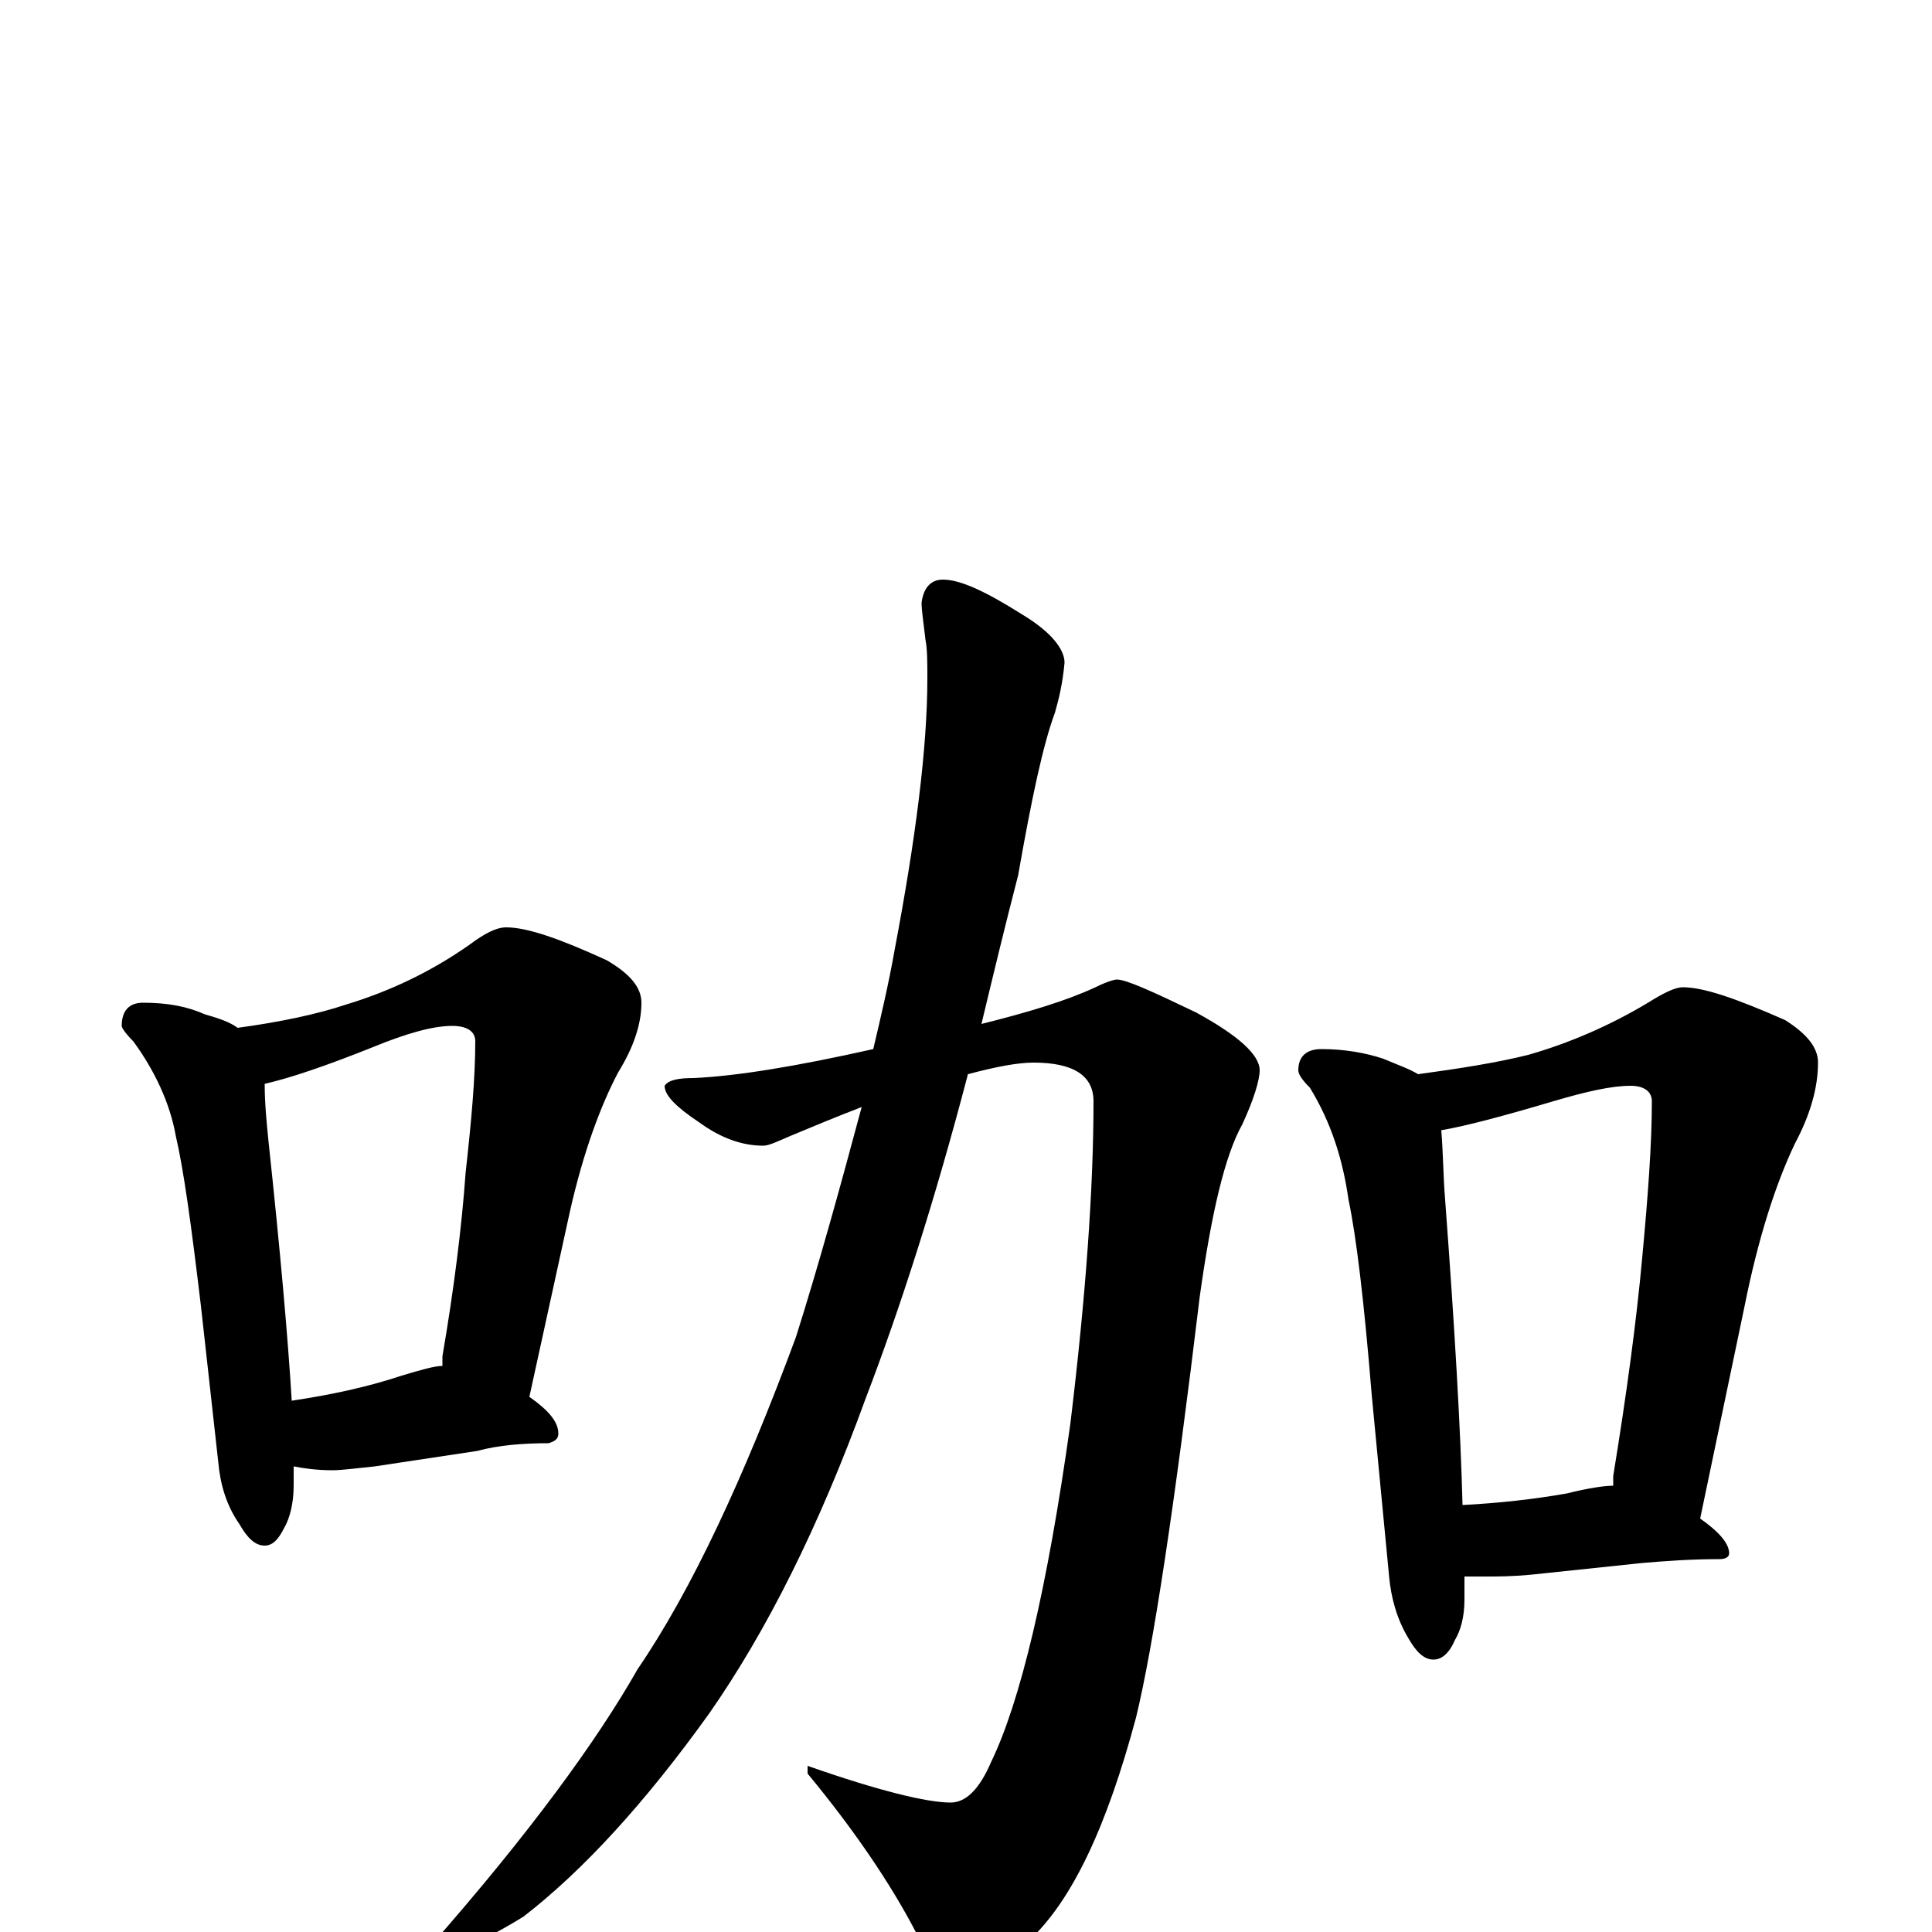 <?xml version="1.0" encoding="utf-8" ?>
<!DOCTYPE svg PUBLIC "-//W3C//DTD SVG 1.1//EN" "http://www.w3.org/Graphics/SVG/1.1/DTD/svg11.dtd">
<svg version="1.1" id="Layer_1" xmlns="http://www.w3.org/2000/svg" xmlns:xlink="http://www.w3.org/1999/xlink" x="0px" y="145px" width="1000px" height="1000px" viewBox="0 0 1000 1000" enable-background="new 0 0 1000 1000" xml:space="preserve">
<g id="Layer_1">
<path id="glyph" transform="matrix(1 0 0 -1 0 1000)" d="M74,481C87,481 97,479 106,475C113,473 119,471 123,468C145,471 164,475 179,480C202,487 223,497 243,511C251,517 257,520 262,520C273,520 290,514 314,503C326,496 332,489 332,481C332,470 328,458 320,445C311,428 302,404 295,373l-21,-96C284,270 289,264 289,258C289,255 287,254 284,253C271,253 258,252 247,249l-53,-8C184,240 177,239 172,239C164,239 157,240 152,241C152,237 152,234 152,231C152,222 150,214 147,209C144,203 141,200 137,200C132,200 128,204 124,211C117,221 114,232 113,243l-9,81C99,366 95,395 91,412C88,429 80,446 69,461C65,465 63,468 63,469C63,477 67,481 74,481M151,275C171,278 190,282 208,288C218,291 225,293 229,293C229,295 229,297 229,298C235,333 239,365 241,393C244,420 246,442 246,461C246,466 242,469 234,469C224,469 210,465 193,458C168,448 150,442 137,439C137,429 138,419 139,409C145,353 149,308 151,275M578,493C583,493 596,487 619,476C641,464 652,454 652,446C652,441 649,431 643,418C634,402 627,372 621,329C608,221 597,148 588,111C573,55 555,16 532,-5C517,-17 505,-23 496,-23C488,-23 481,-15 474,0C461,25 442,53 418,82l0,4C455,73 480,67 492,67C500,67 507,74 513,88C528,119 542,177 554,263C562,329 566,385 566,430C566,443 556,450 535,450C527,450 516,448 501,444C484,379 466,323 448,276C424,210 397,156 367,113C334,67 302,32 271,8C250,-5 235,-11 227,-11C224,-11 223,-10 223,-7C274,51 309,99 330,136C358,177 385,235 412,308C424,346 435,386 446,427C433,422 421,417 409,412C402,409 398,407 395,407C384,407 373,411 362,419C350,427 344,433 344,438C346,441 351,442 359,442C381,443 412,448 452,457C456,474 460,491 463,508C474,566 480,613 480,649C480,657 480,664 479,669C478,678 477,684 477,688C478,696 482,700 488,700C497,700 510,694 529,682C544,673 551,664 551,657C550,646 548,638 546,631C540,615 534,587 527,547C520,520 514,495 508,470C532,476 552,482 567,489C573,492 577,493 578,493M684,457C696,457 707,455 716,452C723,449 729,447 734,444C756,447 775,450 791,454C812,460 833,469 853,481C861,486 867,489 871,489C882,489 899,483 924,472C935,465 941,458 941,450C941,437 937,423 929,408C919,387 910,359 903,324l-23,-110C890,207 895,201 895,196C895,194 893,193 890,193C875,193 862,192 850,191l-57,-6C783,184 775,184 770,184C765,184 761,184 758,184C758,180 758,176 758,172C758,163 756,156 753,151C750,144 746,141 742,141C737,141 733,145 729,152C723,162 720,173 719,184l-9,94C706,327 702,360 698,379C695,400 689,419 678,437C674,441 672,444 672,446C672,453 676,457 684,457M757,221C776,222 794,224 811,227C823,230 831,231 835,231C835,233 835,235 835,236C842,279 847,316 850,349C853,381 855,408 855,430C855,435 851,438 844,438C834,438 821,435 804,430C777,422 758,417 746,415C747,403 747,391 748,379C753,312 756,260 757,221z"/>
</g>
</svg>
